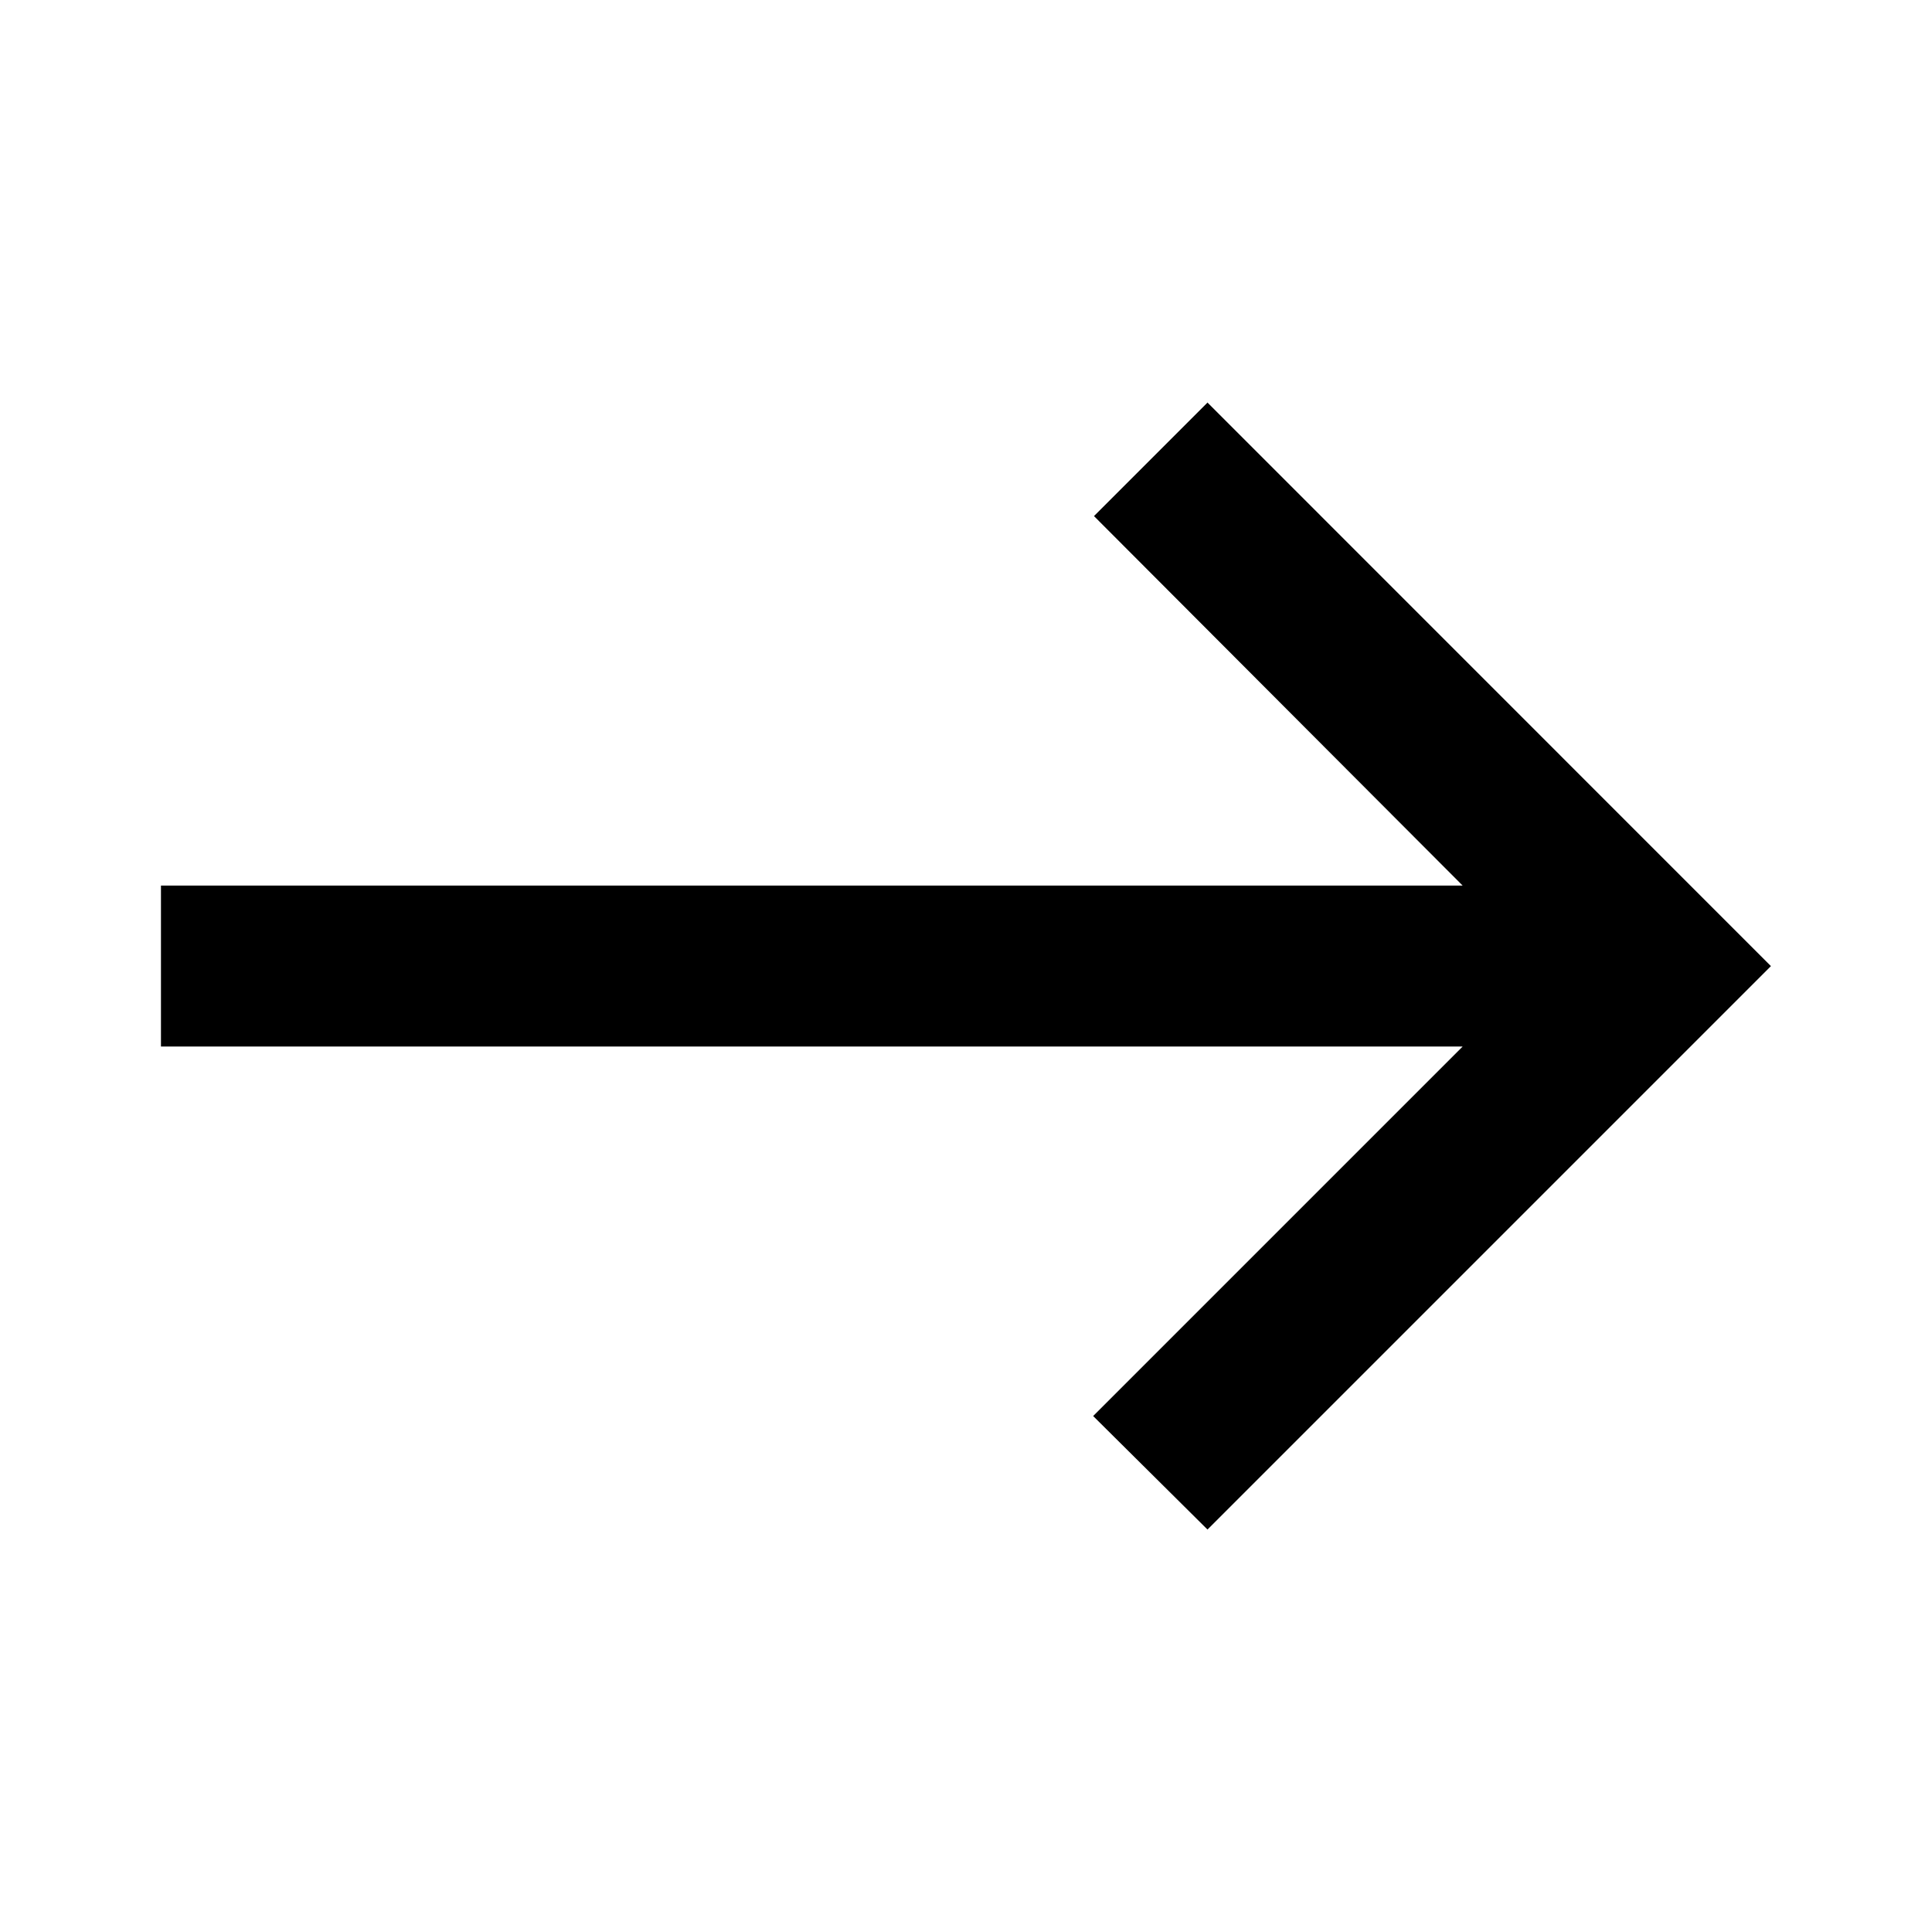 <svg data-bbox="1.333 3.334 13.333 9.333" xmlns="http://www.w3.org/2000/svg" viewBox="0 0 16 16" height="16" width="16" data-type="shape">
    <g>
        <path d="m10 3.334-.94.94 3.053 3.06H1.333v1.333h10.78l-3.06 3.06.947.94 4.666-4.666L10 3.334Z"></path>
    </g>
</svg>
